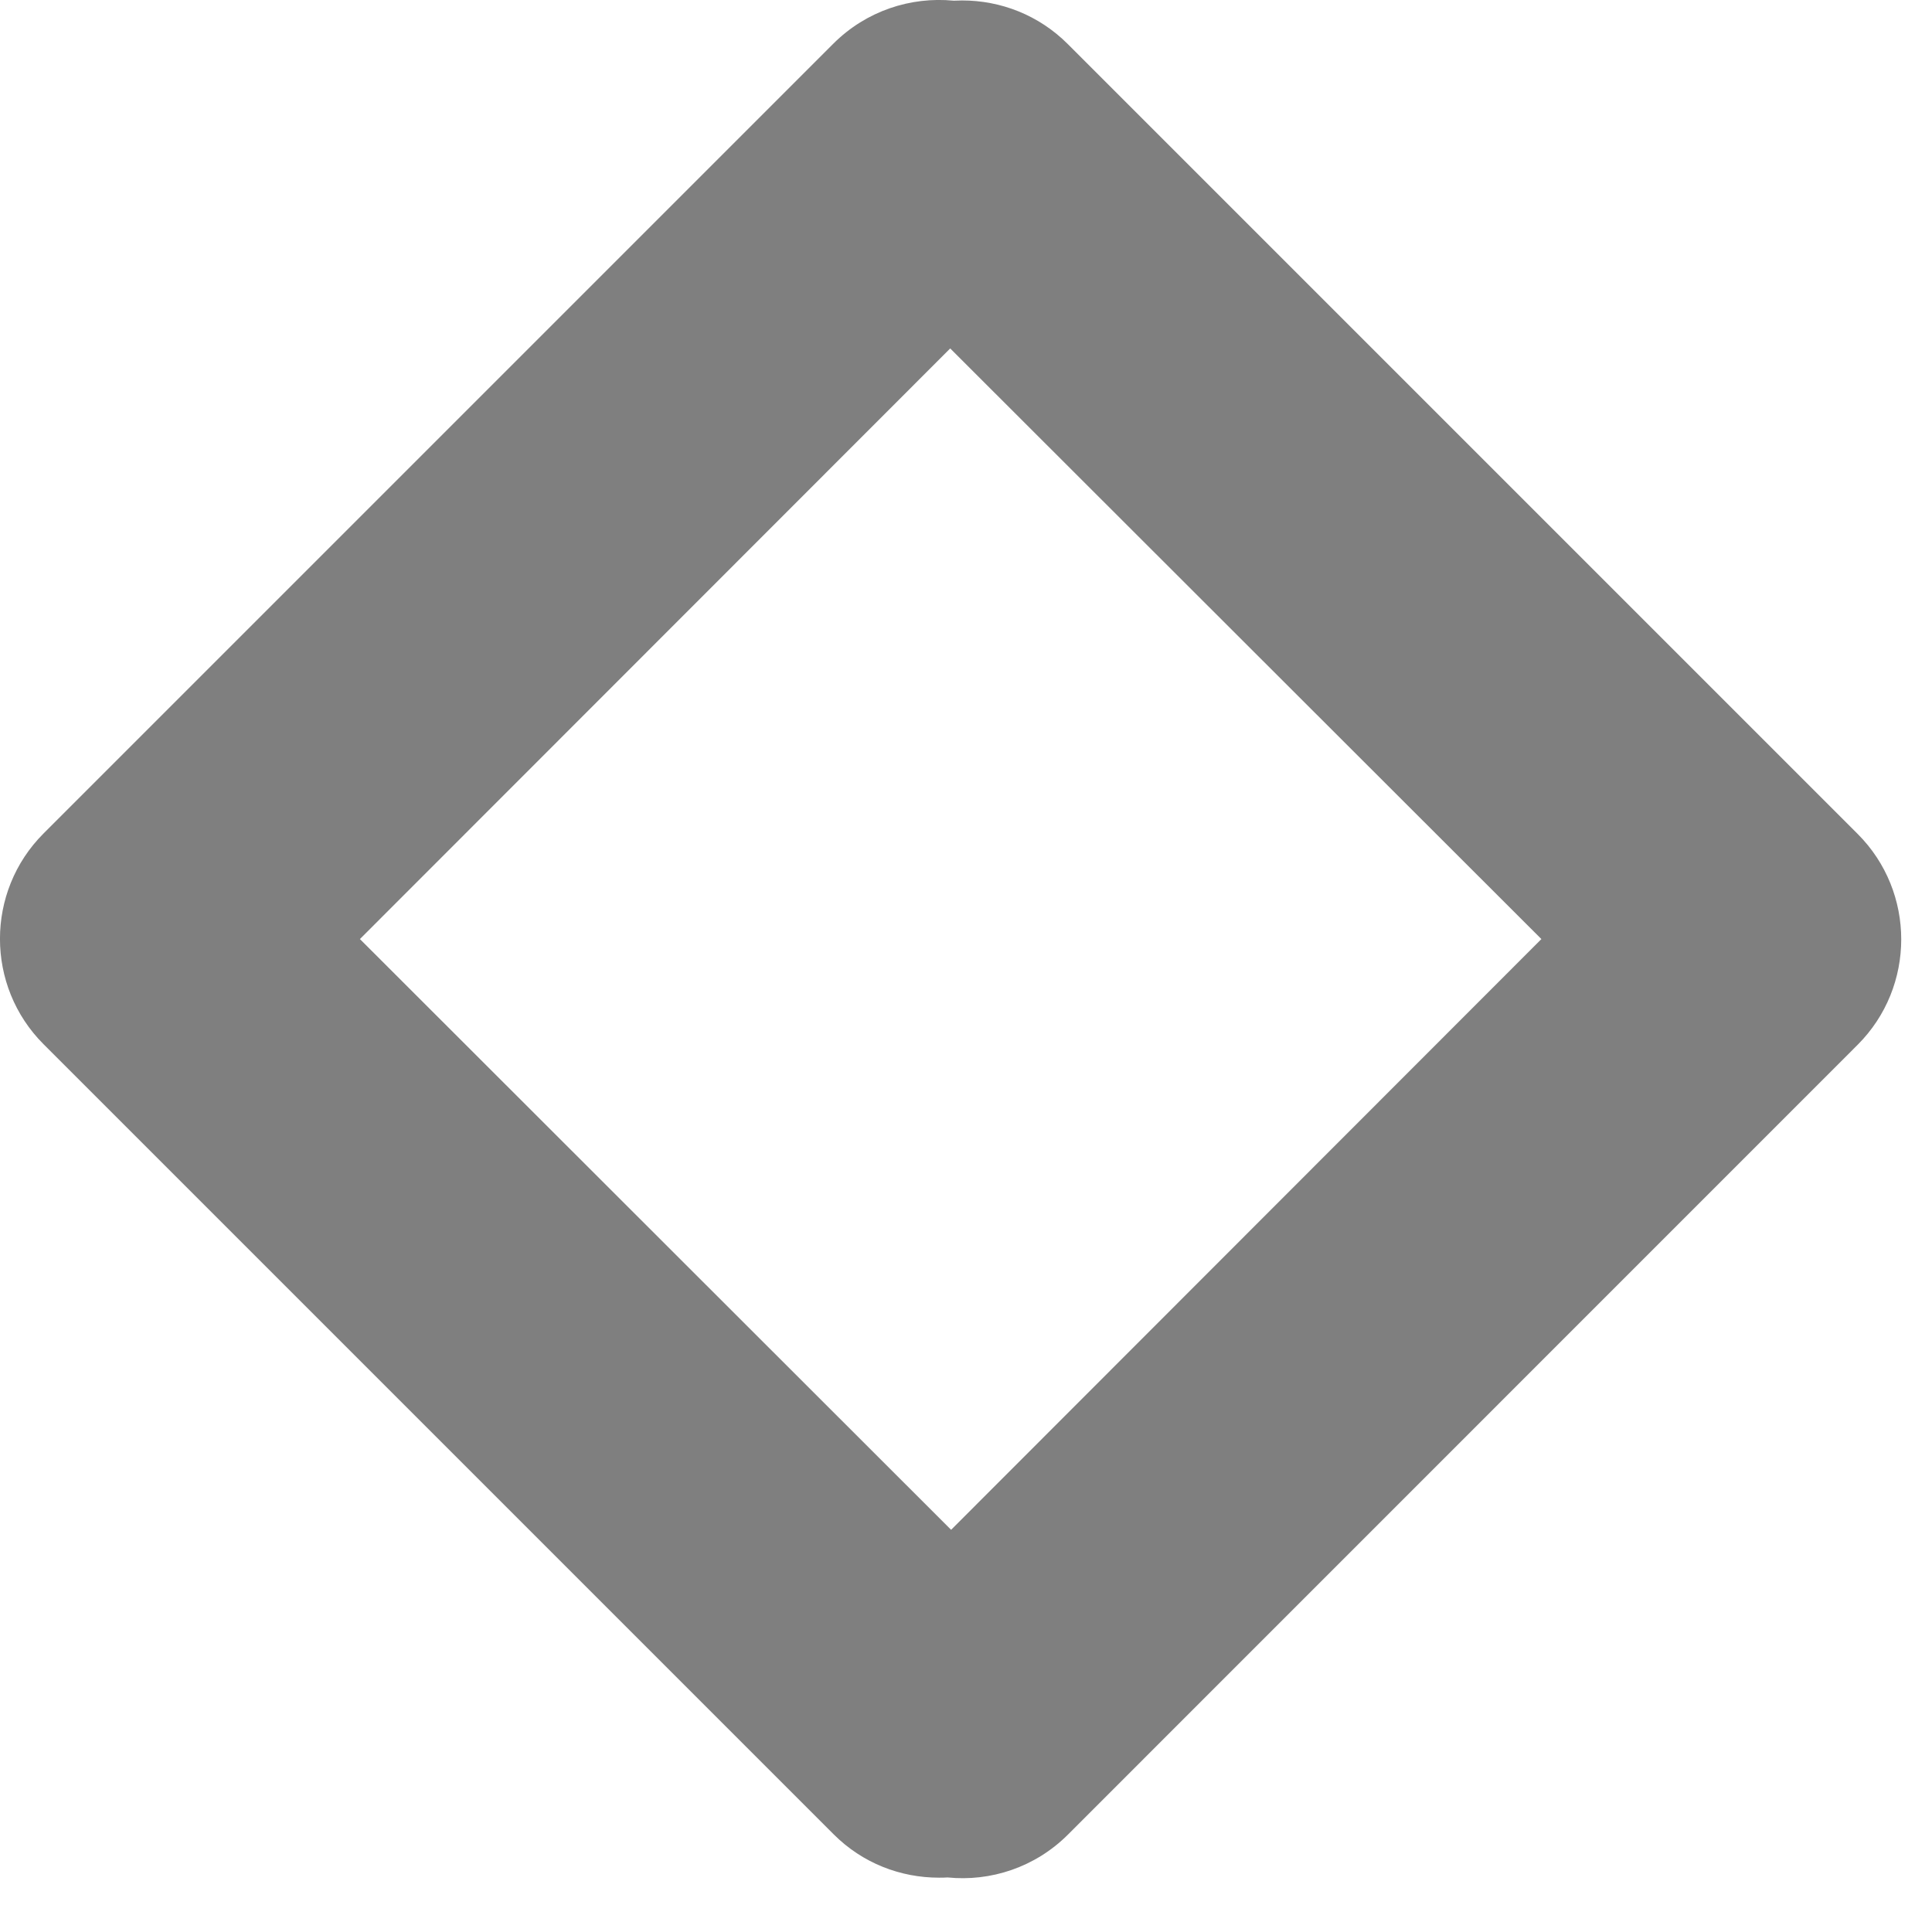 <svg width="17" height="17" viewBox="0 0 17 17" fill="none" xmlns="http://www.w3.org/2000/svg">
<path fill-rule="evenodd" clip-rule="evenodd" d="M8.361 3.066L3.167 8.263L8.369 13.461L13.563 8.263L8.361 3.066ZM8.392 0.006C8.014 -0.031 7.623 0.095 7.334 0.383L0.383 7.334C-0.128 7.845 -0.128 8.677 0.383 9.188L7.334 16.139C7.589 16.395 7.924 16.522 8.263 16.522C8.288 16.522 8.313 16.522 8.338 16.52C8.716 16.558 9.107 16.432 9.396 16.144L16.346 9.193C16.857 8.682 16.857 7.849 16.346 7.338L9.396 0.388C9.14 0.132 8.805 0.004 8.466 0.004C8.441 0.004 8.417 0.005 8.392 0.006Z" fill="black" fill-opacity="0.5"/>
</svg>
